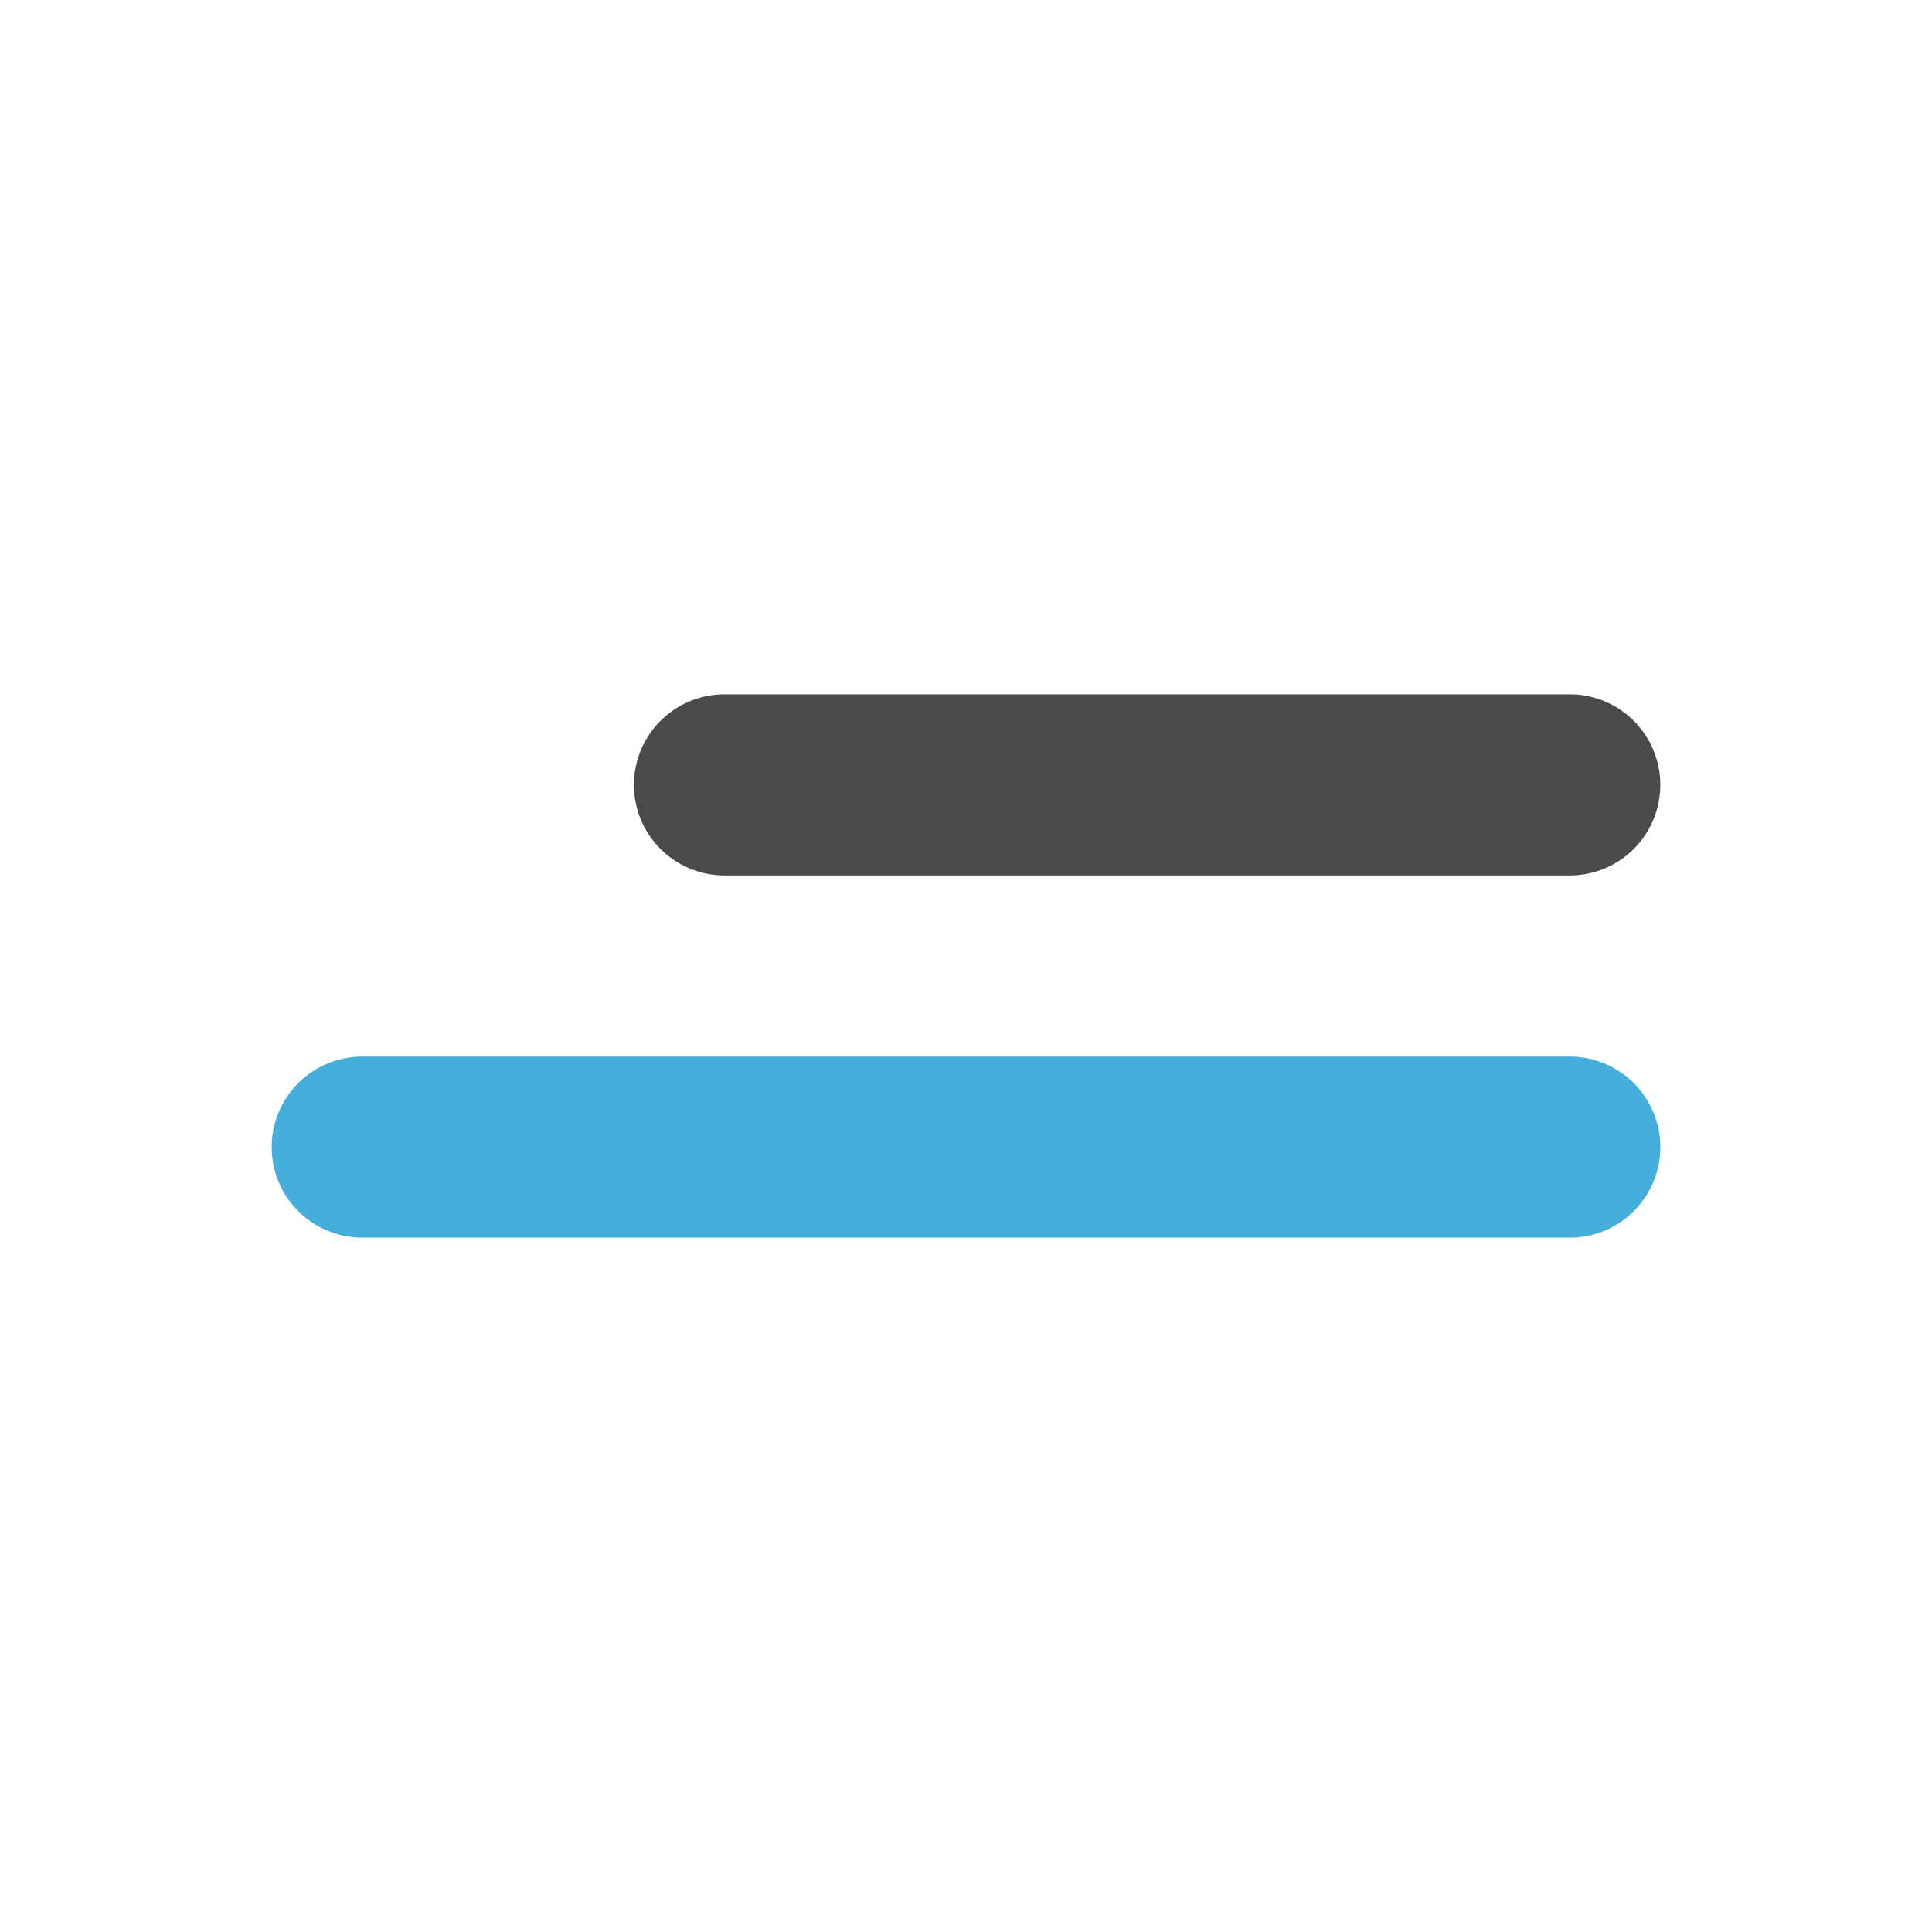 <svg xmlns="http://www.w3.org/2000/svg" width="32" height="32" viewBox="0 0 32 32">
  <defs>
    <style>
      .cls-1, .cls-2, .cls-3 {
        fill: none;
      }

      .cls-2 {
        stroke: #4a4a4a;
      }

      .cls-2, .cls-3 {
        stroke-linecap: round;
        stroke-width: 3px;
      }

      .cls-3 {
        stroke: #45afdb;
      }
    </style>
  </defs>
  <g id="Menu_02" data-name="Menu 02" transform="translate(-327 -7)">
    <rect id="Rectangle_1574" data-name="Rectangle 1574" class="cls-1" width="32" height="32" transform="translate(327 7)"/>
    <g id="Group_9302" data-name="Group 9302" transform="translate(-4.5 1)">
      <line id="Line_568" data-name="Line 568" class="cls-2" x2="14" transform="translate(343.5 19)"/>
      <line id="Line_569" data-name="Line 569" class="cls-3" x2="20" transform="translate(337.5 25)"/>
    </g>
  </g>
</svg>
